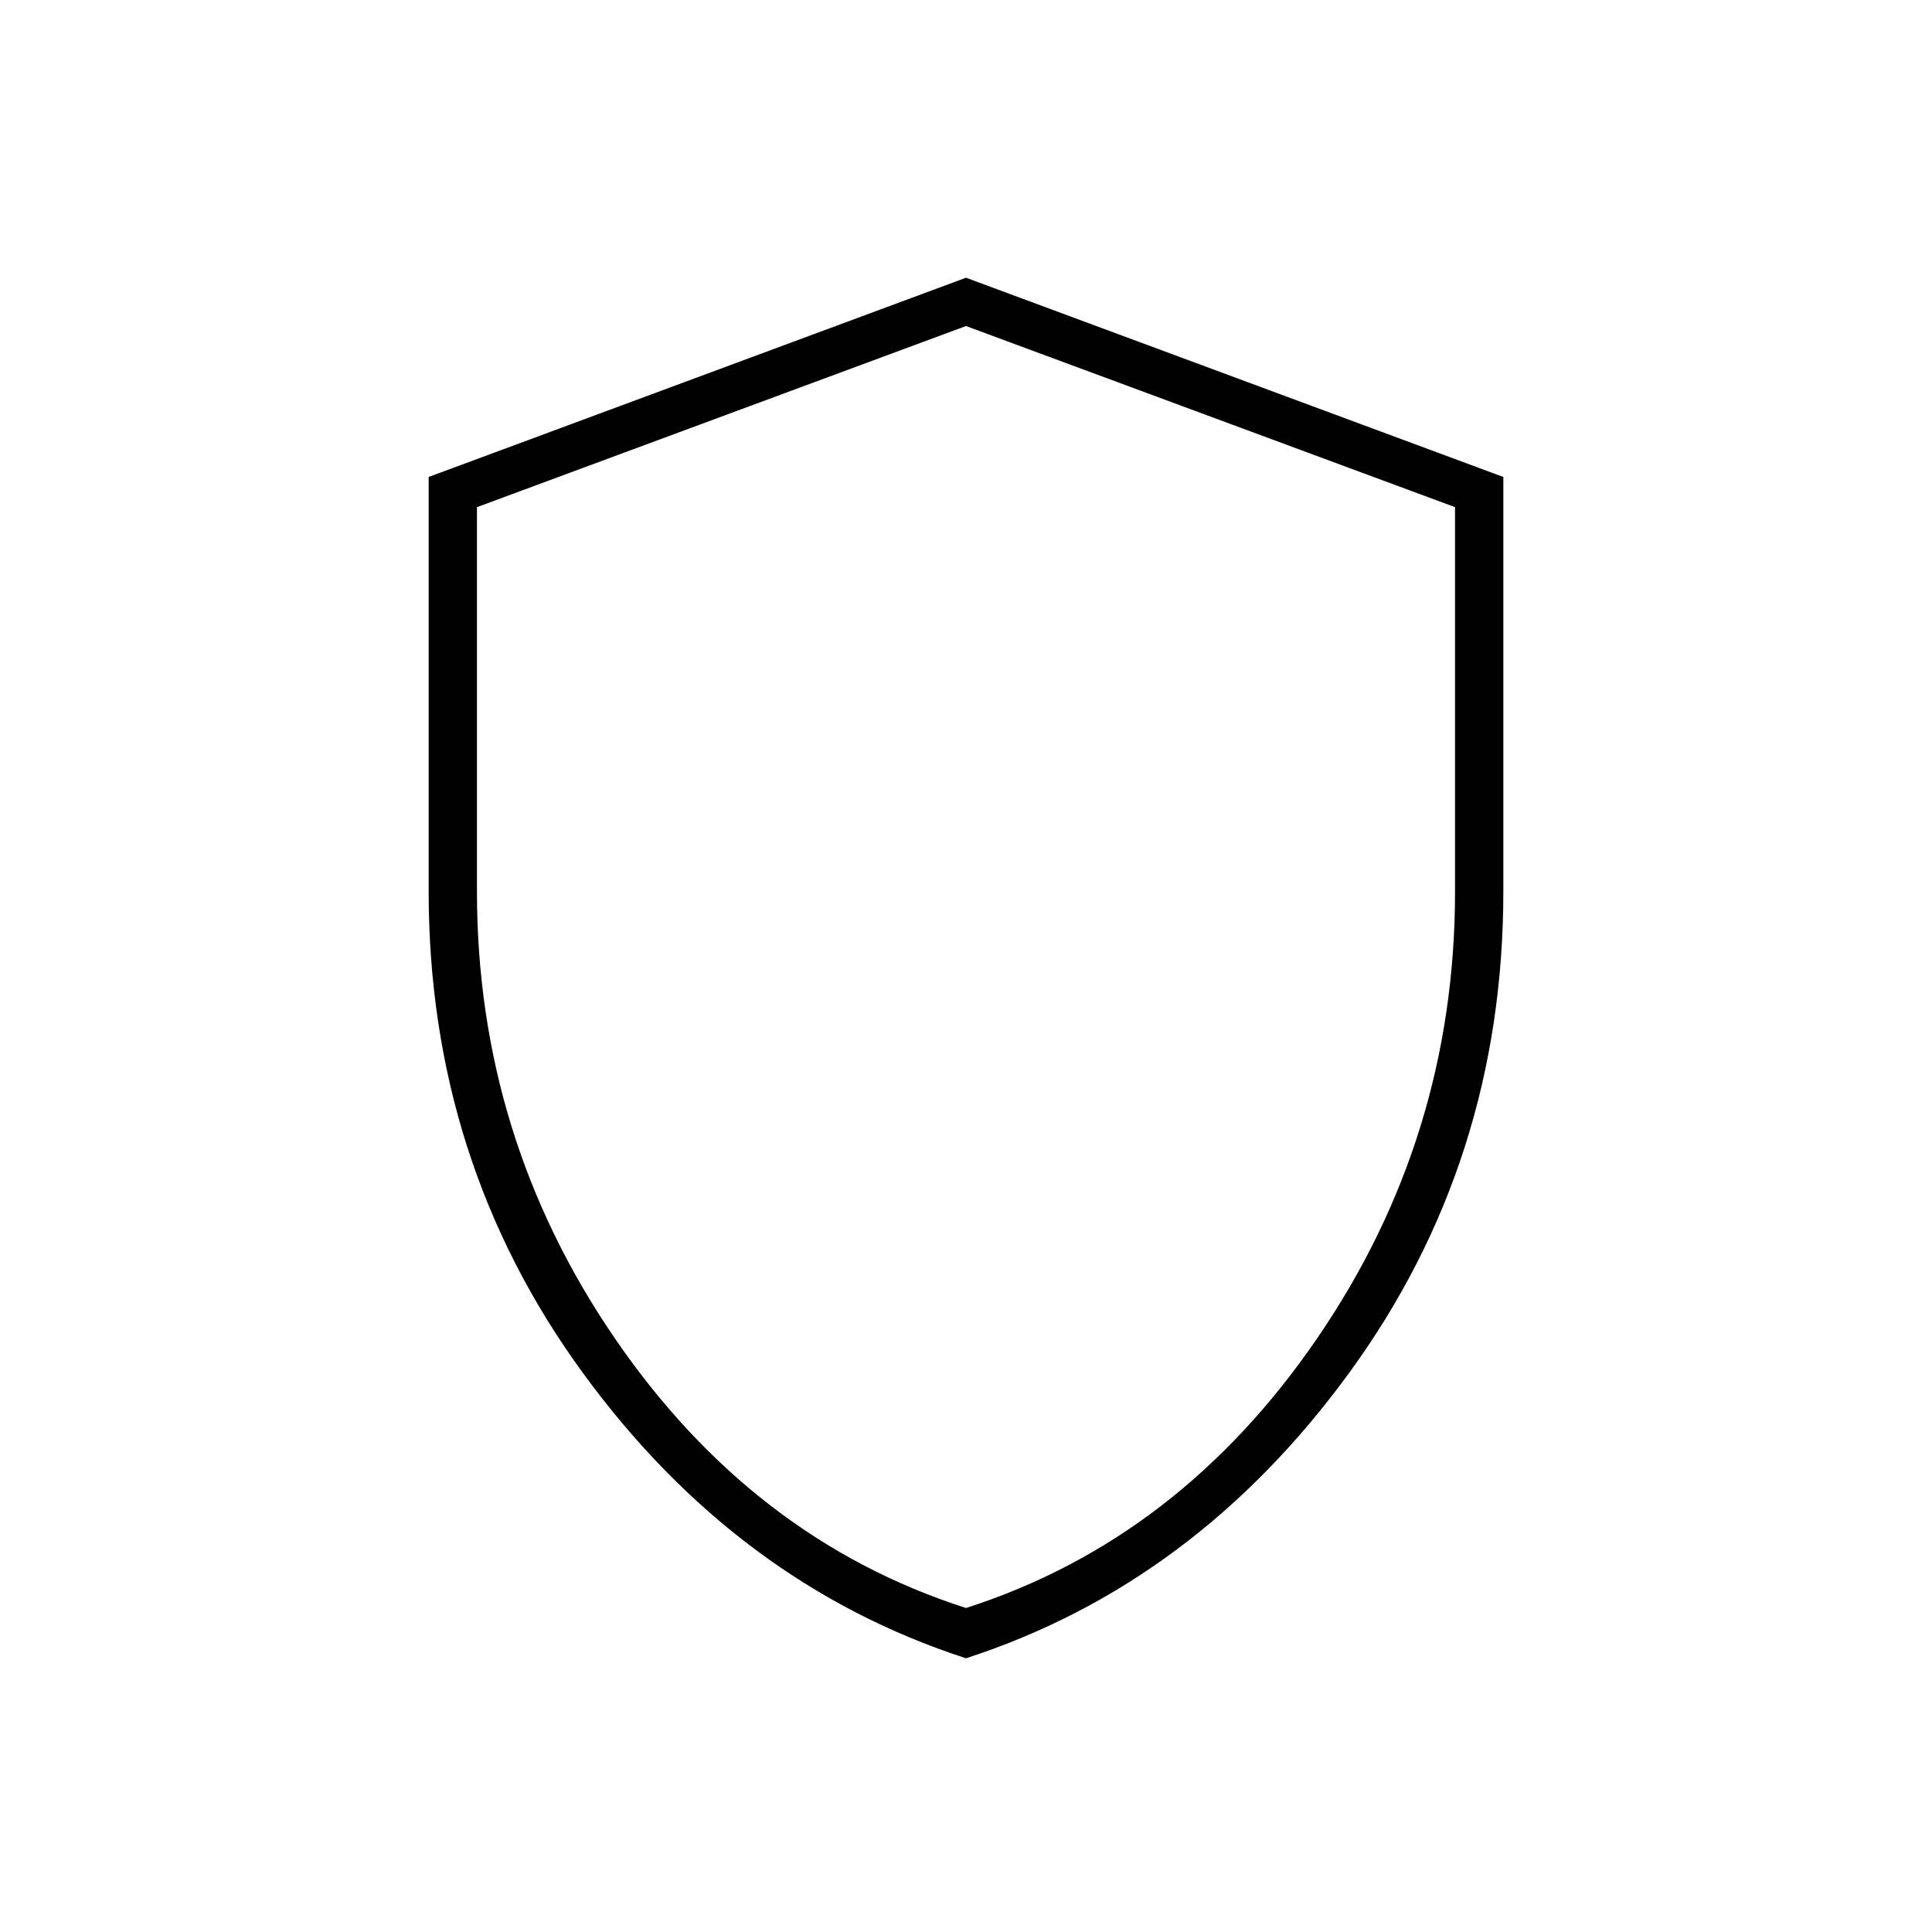 <svg xmlns="http://www.w3.org/2000/svg" height="40" width="40"><path d="M20 34.333Q15.25 32.792 12.062 28.417Q8.875 24.042 8.875 18.458V9.875L20 5.75L31.125 9.875V18.458Q31.125 24.042 27.938 28.417Q24.75 32.792 20 34.333ZM20 20.125Q20 20.125 20 20.125Q20 20.125 20 20.125Q20 20.125 20 20.125Q20 20.125 20 20.125ZM20 33.292Q24.417 31.875 27.271 27.708Q30.125 23.542 30.125 18.458V10.5L20 6.75L9.875 10.5V18.458Q9.875 23.542 12.729 27.708Q15.583 31.875 20 33.292Z"/></svg>